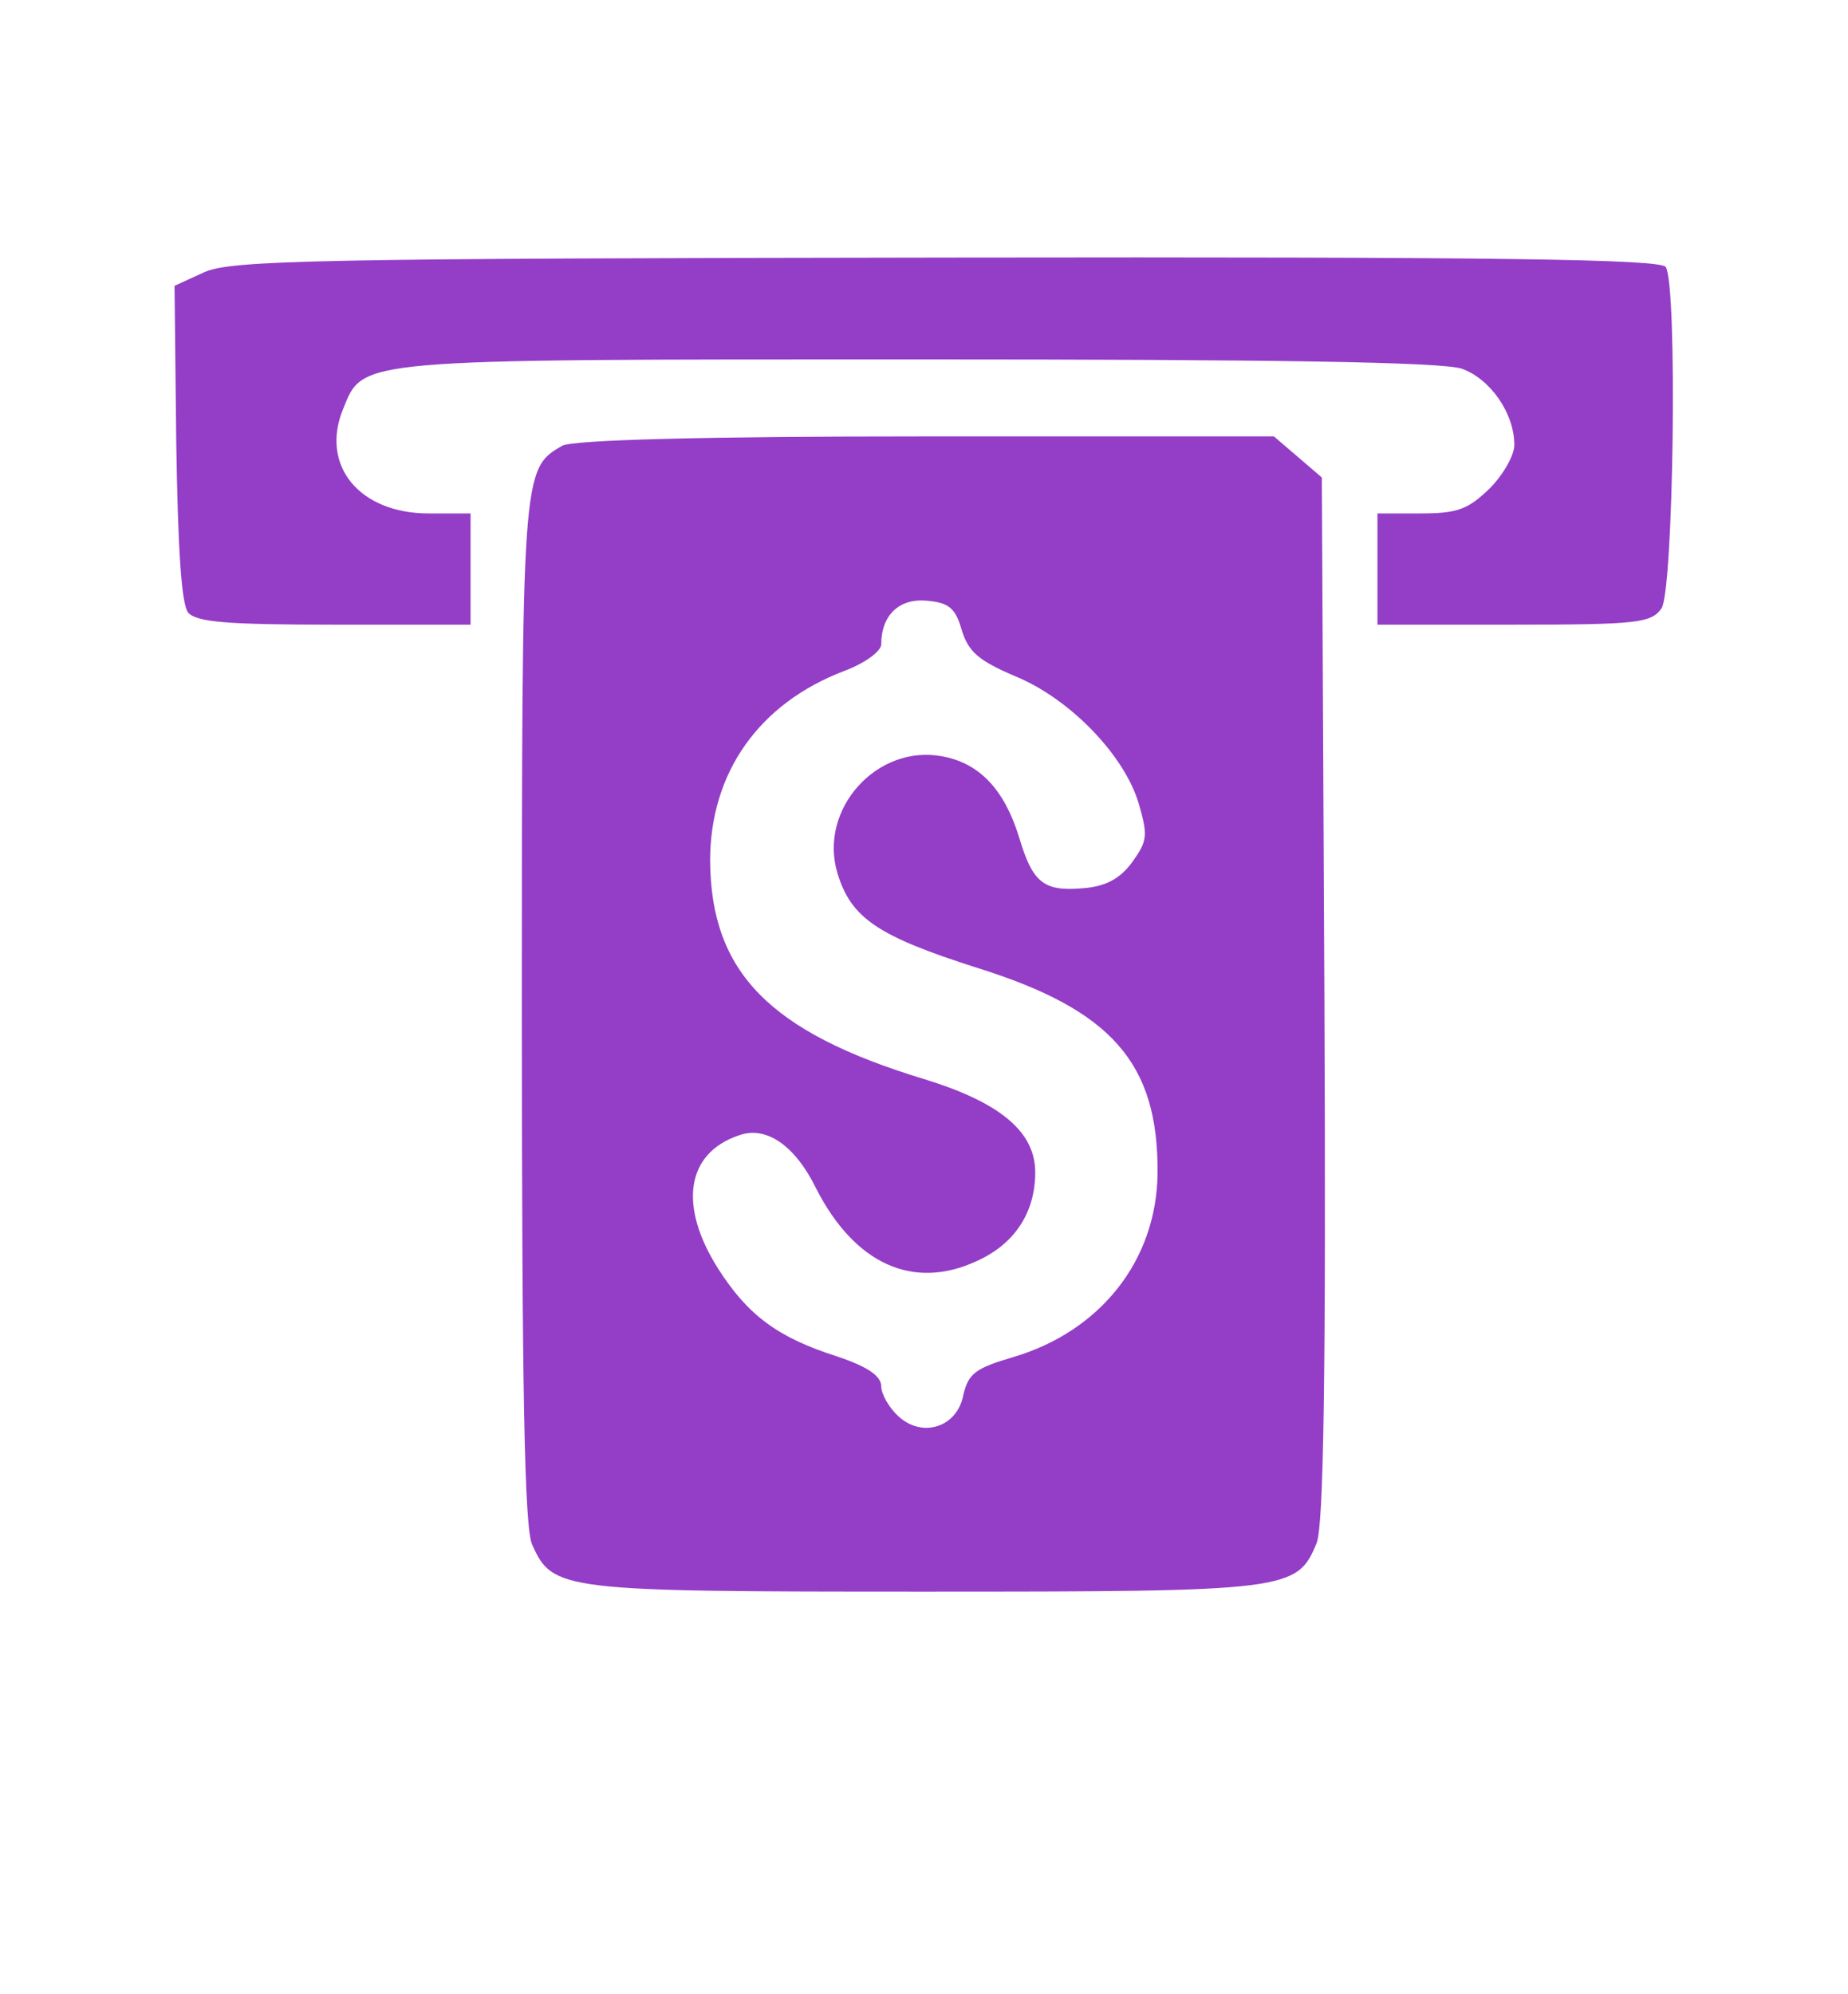<?xml version="1.0" standalone="no"?>
<!DOCTYPE svg PUBLIC "-//W3C//DTD SVG 20010904//EN"
 "http://www.w3.org/TR/2001/REC-SVG-20010904/DTD/svg10.dtd">
<svg version="1.0" xmlns="http://www.w3.org/2000/svg"
 width="216pt" height="233pt" viewBox="0 0 216 233"
 preserveAspectRatio="xMidYMid meet">

<g transform="translate(0,233) scale(0.1,-0.1)"
fill="#943dc7" stroke="none">
<path d="M239 2012 l-35 -16 2 -183 c2 -126 6 -189 14 -199 10 -11 45 -14 171
-14 l159 0 0 65 0 65 -49 0 c-81 0 -127 56 -100 122 24 59 11 58 672 58 416 0
614 -3 636 -11 33 -12 61 -52 61 -89 0 -12 -13 -35 -29 -51 -25 -24 -37 -29
-80 -29 l-51 0 0 -65 0 -65 159 0 c145 0 161 2 173 19 14 20 19 376 5 399 -7
9 -186 12 -840 11 -738 -1 -836 -3 -868 -17z"/>
<path d="M657 1809 c-47 -27 -47 -30 -47 -663 0 -440 3 -602 12 -621 24 -54
34 -55 458 -55 427 0 436 1 459 57 8 21 11 191 9 636 l-3 609 -28 24 -28 24
-407 0 c-258 0 -413 -4 -425 -11z m467 -215 c8 -26 20 -36 62 -54 64 -26 128
-92 145 -149 11 -38 10 -44 -8 -69 -14 -19 -31 -28 -57 -30 -46 -4 -59 6 -75
60 -17 55 -46 86 -89 94 -77 15 -146 -62 -123 -137 16 -52 47 -73 163 -110
157 -49 212 -111 211 -240 -1 -102 -67 -185 -169 -215 -44 -13 -52 -19 -58
-44 -7 -38 -48 -51 -76 -25 -11 10 -20 26 -20 35 0 12 -16 23 -52 35 -69 22
-104 48 -139 103 -46 73 -37 134 24 155 32 12 66 -11 91 -62 45 -88 113 -119
187 -85 45 20 69 57 69 104 0 48 -42 82 -130 109 -181 55 -249 125 -250 255 0
103 57 184 157 222 24 9 43 23 43 31 0 34 21 54 53 51 26 -2 34 -9 41 -34z"/>
</g>
</svg>
